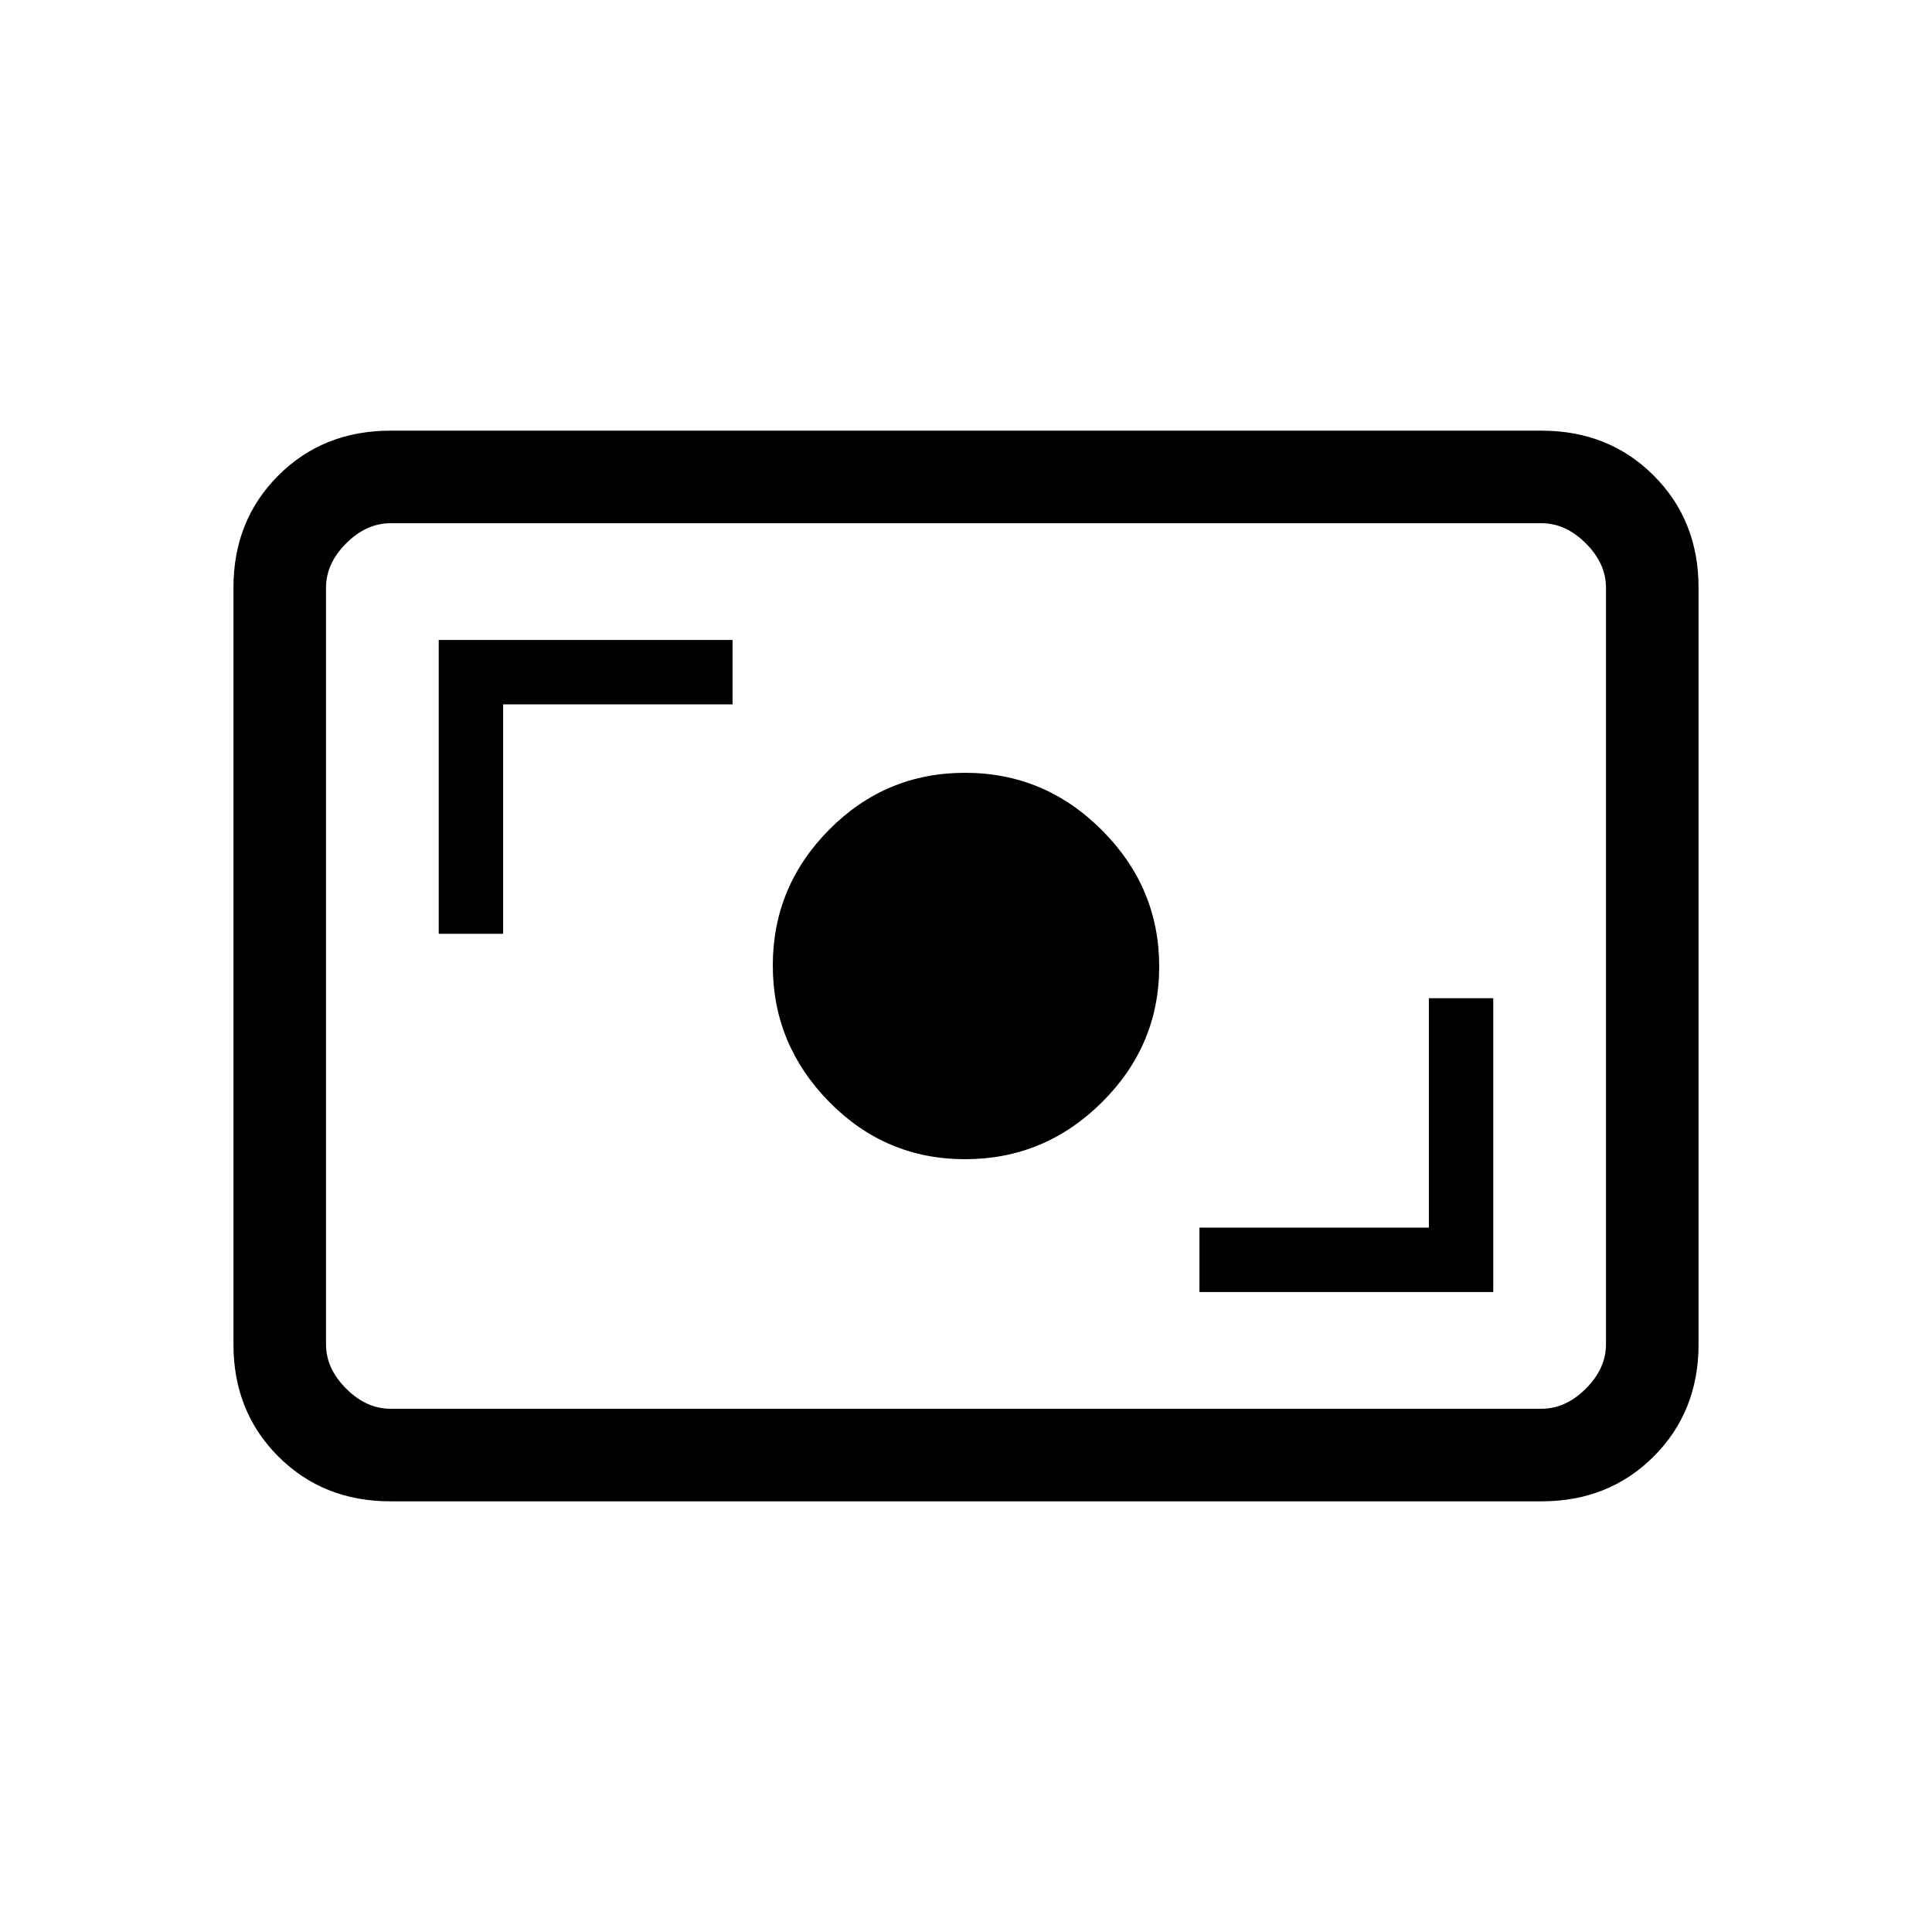 <svg xmlns="http://www.w3.org/2000/svg" height="20" viewBox="0 -960 960 960" width="20"><path d="M194-214q-33.425 0-55.712-22.288Q116-258.575 116-292v-376q0-33.425 22.288-55.713Q160.575-746 194-746h572q33.425 0 55.713 22.287Q844-701.425 844-668v376q0 33.425-22.287 55.712Q799.425-214 766-214H194Zm0-46h572q12 0 22-10t10-22v-376q0-12-10-22t-22-10H194q-12 0-22 10t-10 22v376q0 12 10 22t22 10Zm402-58h146v-146h-32v114H596v32Zm-116.471-66q39.53 0 68-28.265Q576-440.529 576-479.765 576-519 547.529-547.5q-28.47-28.5-68-28.5Q440-576 412-547.735q-28 28.264-28 67.5Q384-441 412-412.5t67.529 28.5ZM218-496h32v-114h114v-32H218v146Zm-56 236v-440 440Z"/></svg>